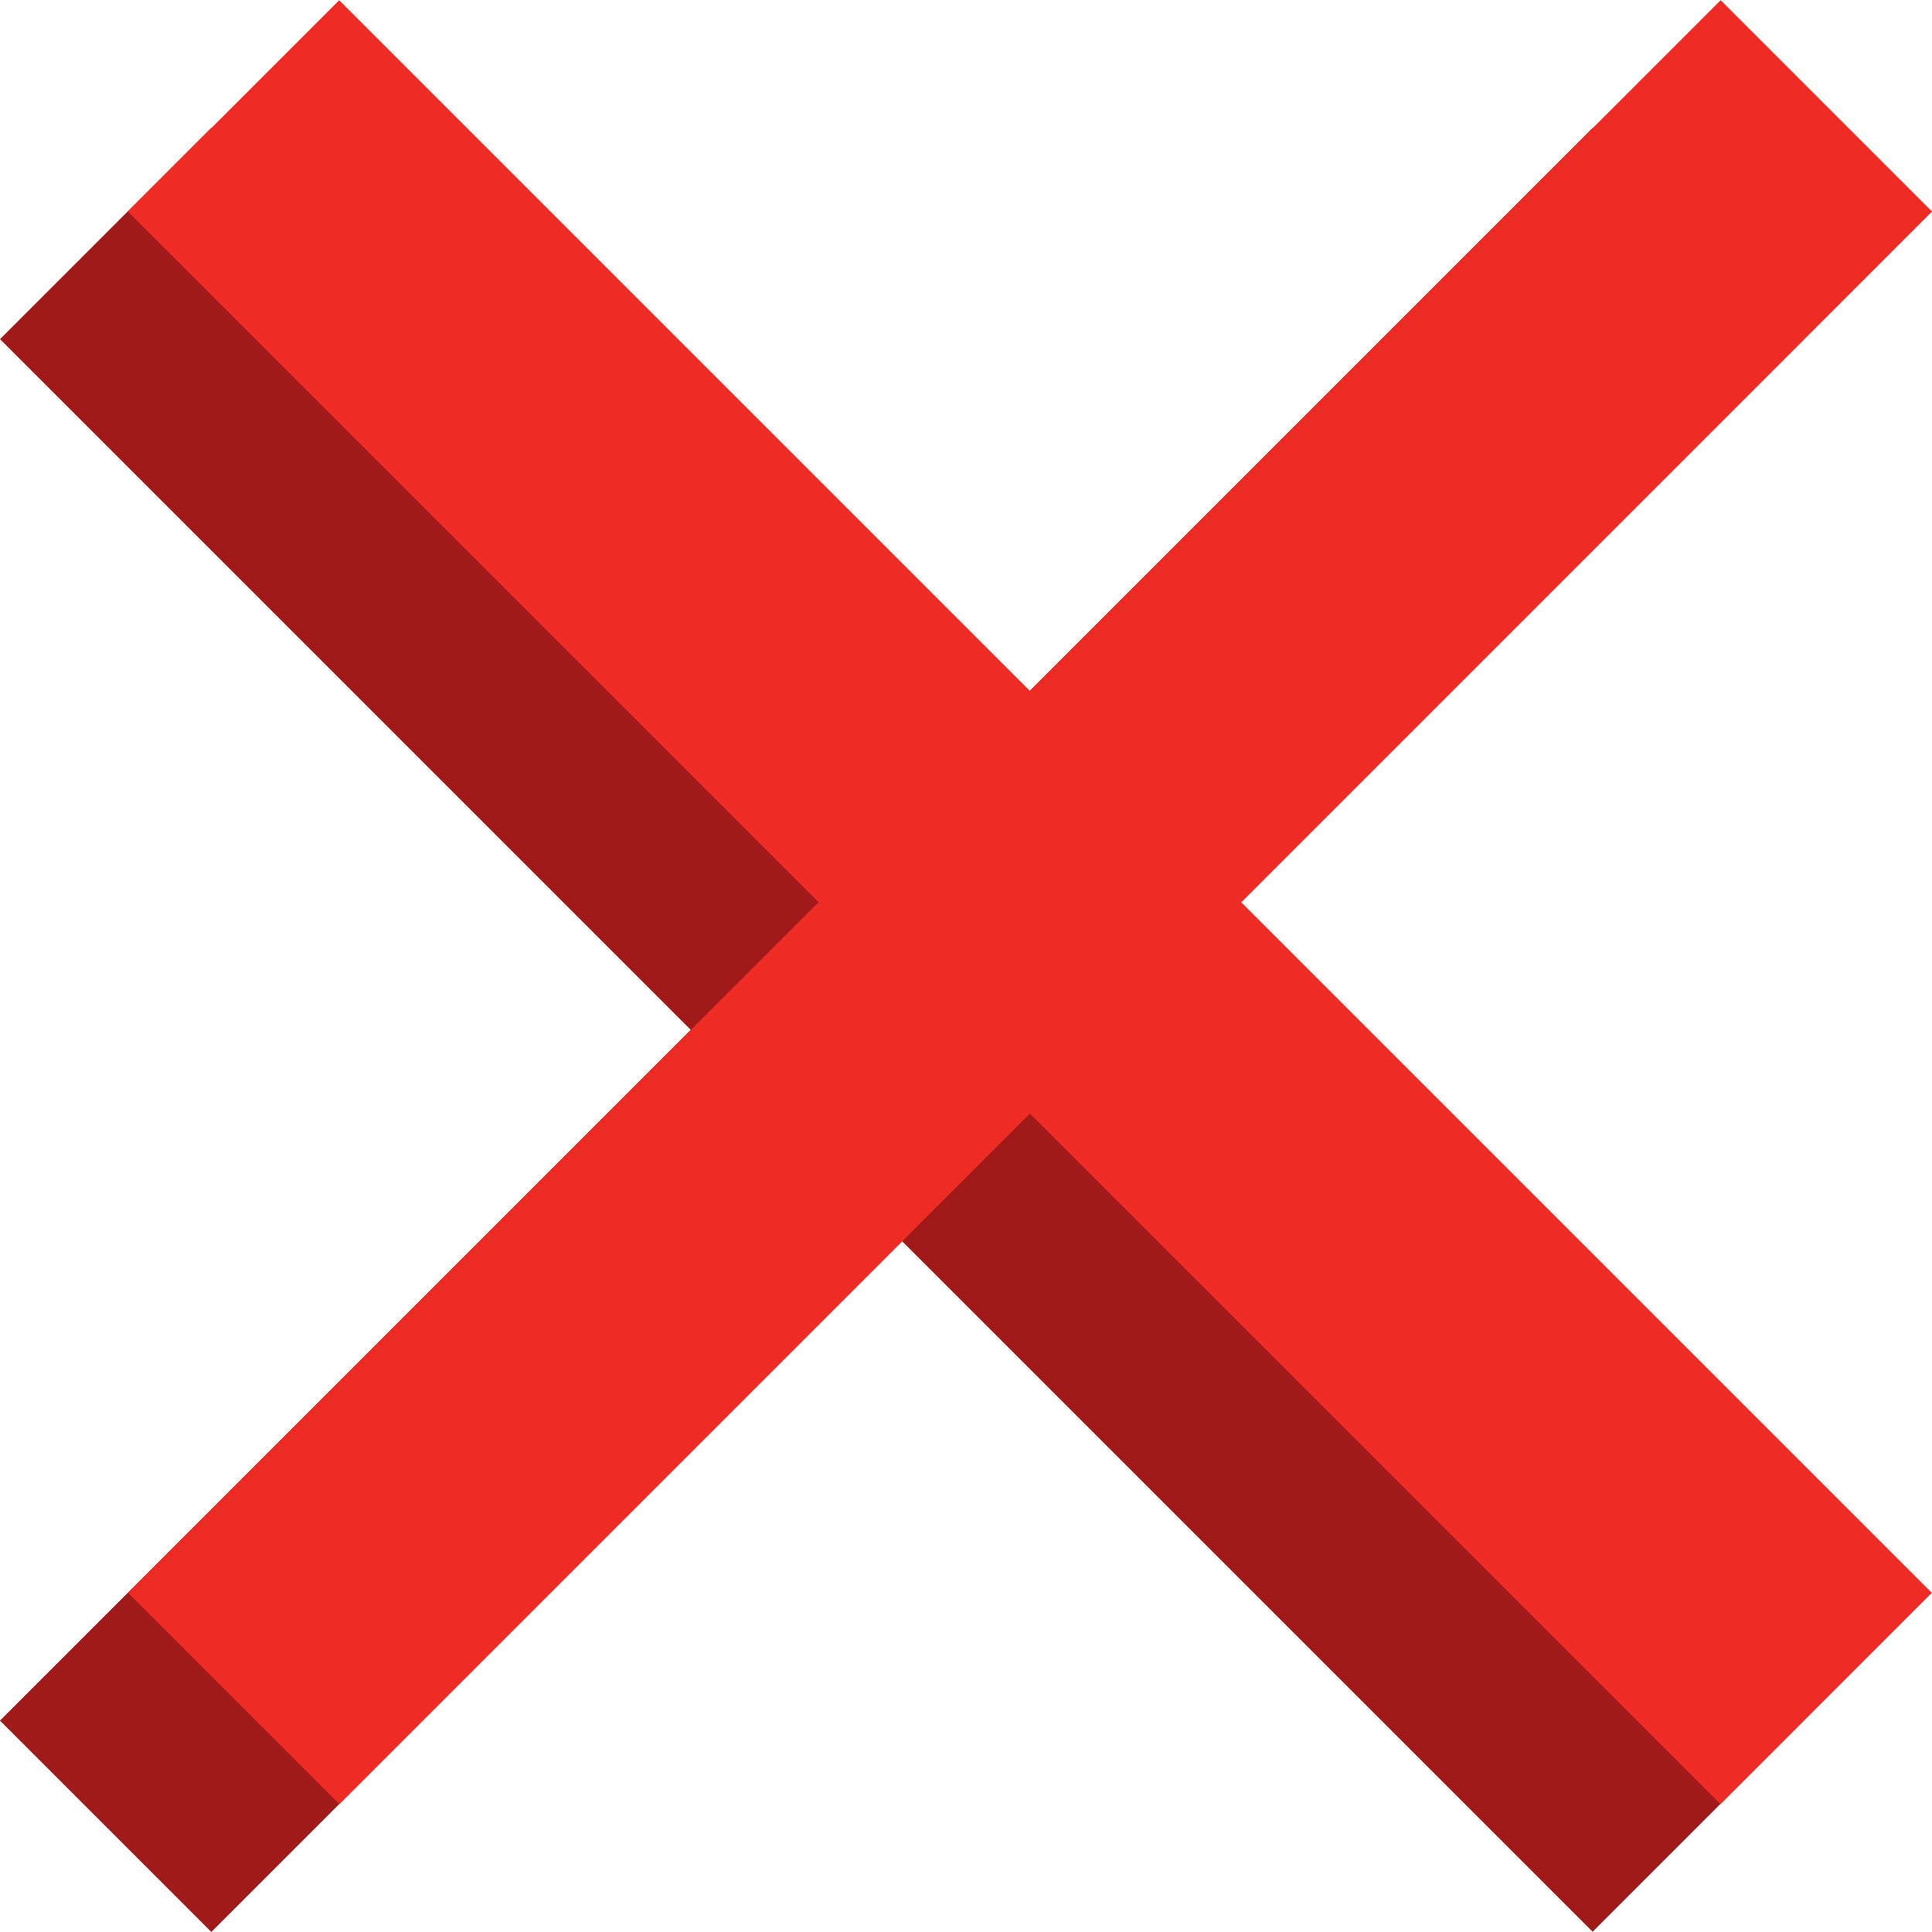 <svg xmlns="http://www.w3.org/2000/svg" viewBox="0 0 66.96 66.96"><defs><style>.cls-1{fill:#a01a1a;}.cls-2{fill:#ee2b24;}</style></defs><g id="Layer_2" data-name="Layer 2"><g id="Layer_1-2" data-name="Layer 1"><rect class="cls-1" x="26.08" y="-3.33" width="10.36" height="78.06" transform="translate(34.4 -11.65) rotate(45)"/><rect class="cls-1" x="26.08" y="-3.33" width="10.36" height="78.06" transform="translate(78.61 38.83) rotate(135)"/><rect class="cls-2" x="30.52" y="-7.77" width="10.36" height="78.06" transform="translate(32.56 -16.08) rotate(45)"/><rect class="cls-2" x="30.52" y="-7.77" width="10.36" height="78.06" transform="translate(83.04 28.13) rotate(135)"/></g></g></svg>